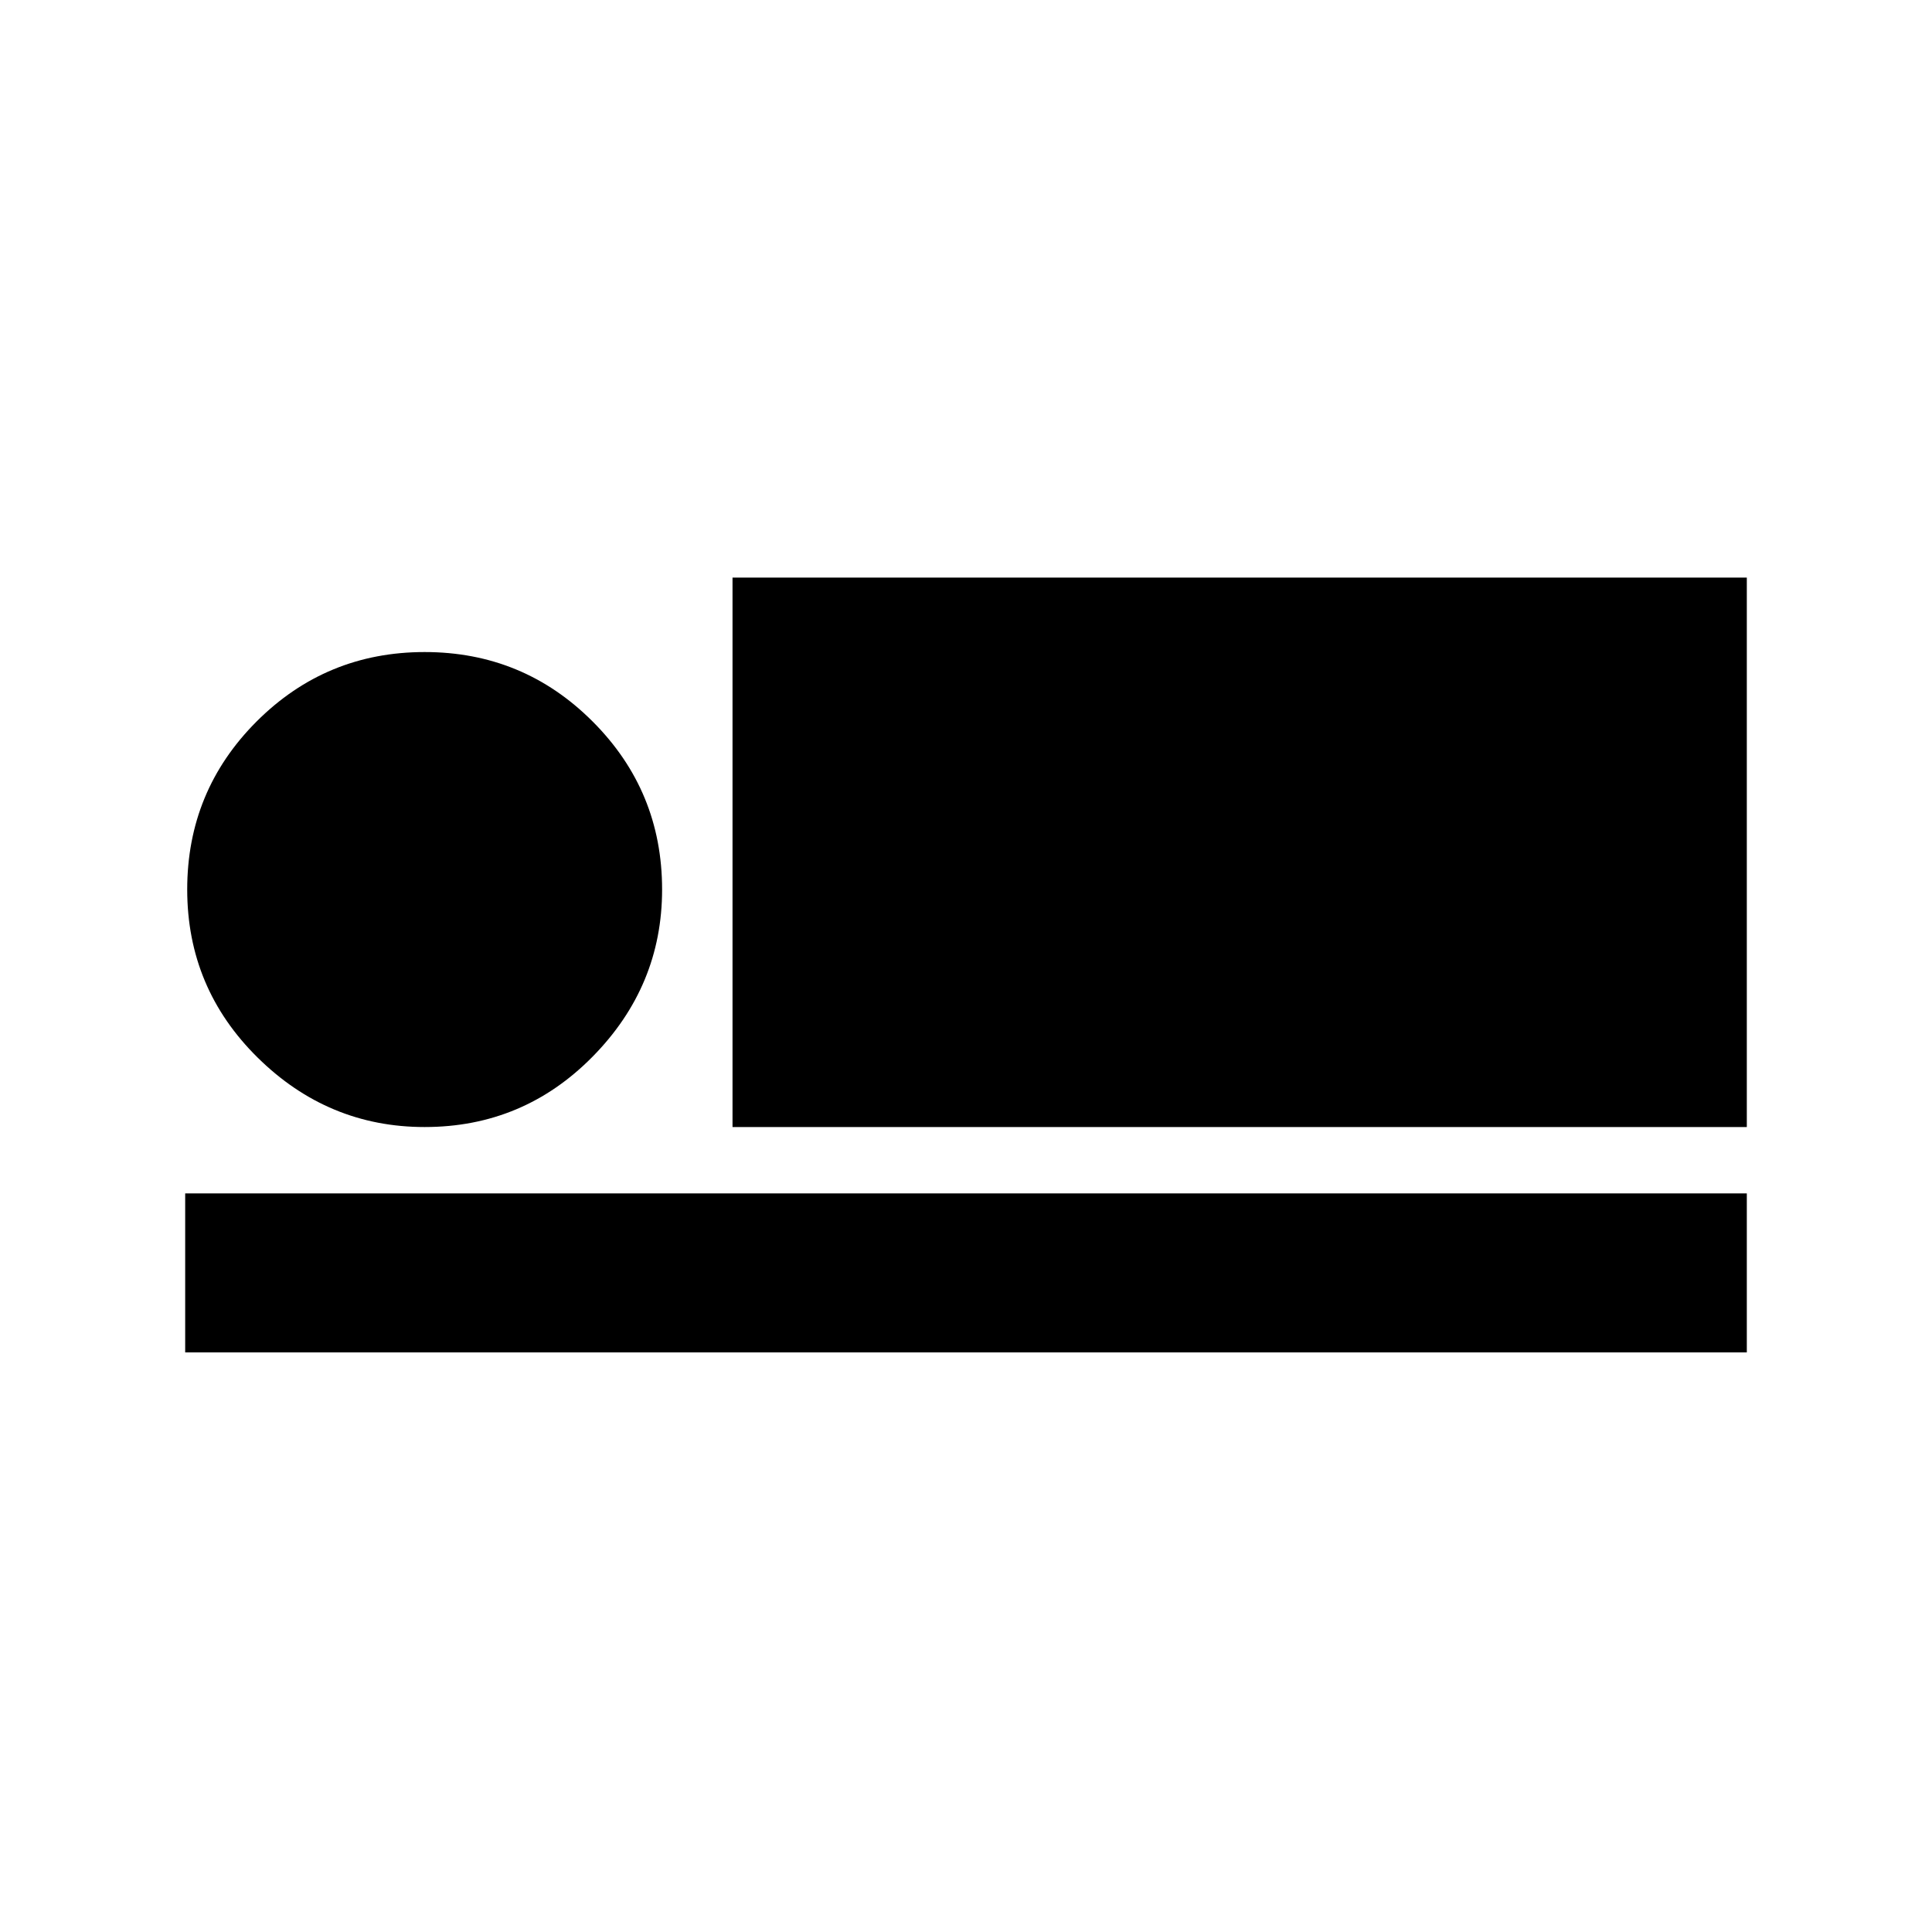 <svg xmlns="http://www.w3.org/2000/svg" height="20" width="20"><path d="M7.583 11.667V5.979h10.5v5.688ZM1.917 14v-1.646h16.166V14Zm2.479-2.333q-1 0-1.729-.719-.729-.719-.729-1.74 0-1.02.718-1.739.719-.719 1.74-.719t1.739.719q.719.719.719 1.739 0 1-.719 1.73-.718.729-1.739.729Z"/></svg>